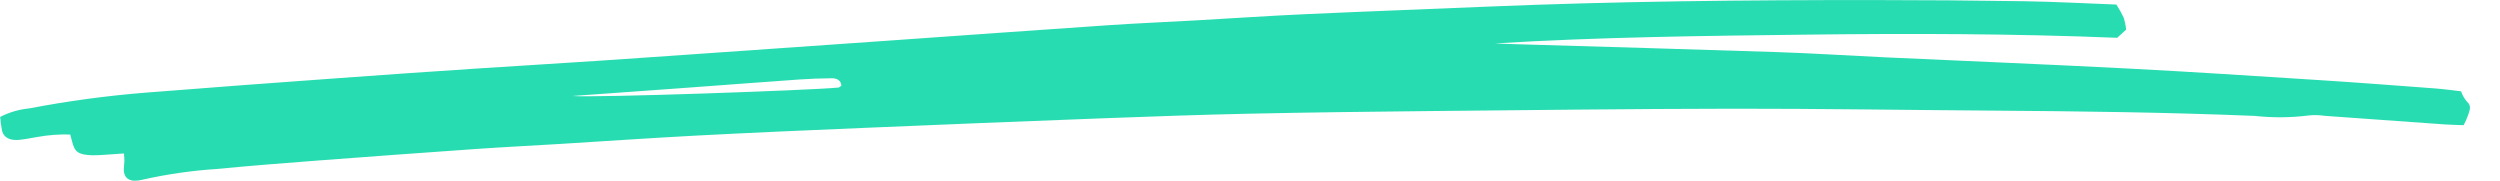 <svg width="83" height="6" viewBox="0 0 83 6" fill="none" xmlns="http://www.w3.org/2000/svg">
<path d="M70.264 0.151C70.357 0.296 70.44 0.446 70.513 0.6C70.55 0.727 70.575 0.856 70.586 0.986L70.29 1.255C66.871 1.116 63.42 1.108 59.971 1.15C56.522 1.191 53.078 1.231 49.633 1.441C49.816 1.449 49.999 1.458 50.182 1.463C53.127 1.551 56.071 1.632 59.015 1.73C60.197 1.769 61.376 1.847 62.558 1.902C65.247 2.026 67.938 2.135 70.627 2.274C72.762 2.384 74.895 2.525 77.028 2.661C78.307 2.743 79.585 2.842 80.862 2.937C81.137 2.958 81.409 2.997 81.706 3.031C81.75 3.155 81.816 3.271 81.903 3.375C82.067 3.518 81.988 3.657 81.95 3.797C81.906 3.92 81.854 4.04 81.793 4.156C81.565 4.147 81.366 4.145 81.169 4.131C79.841 4.037 78.513 3.942 77.185 3.846C77.011 3.819 76.834 3.815 76.659 3.832C76.061 3.908 75.455 3.914 74.856 3.848C71.937 3.728 69.015 3.693 66.092 3.672C63.245 3.653 60.399 3.606 57.552 3.609C54.203 3.614 50.853 3.654 47.503 3.687C45.489 3.707 43.473 3.732 41.459 3.775C39.848 3.809 38.238 3.867 36.629 3.927C33.962 4.028 31.297 4.134 28.631 4.248C26.795 4.325 24.959 4.405 23.127 4.501C21.62 4.581 20.113 4.685 18.609 4.778C17.68 4.835 16.751 4.88 15.823 4.945C14.068 5.068 12.313 5.196 10.56 5.329C9.435 5.415 8.306 5.503 7.185 5.611C6.362 5.665 5.545 5.783 4.743 5.963C4.334 6.069 4.115 5.945 4.11 5.628C4.11 5.535 4.128 5.442 4.13 5.349C4.13 5.275 4.123 5.201 4.116 5.095C3.902 5.11 3.711 5.125 3.52 5.136C3.369 5.149 3.218 5.156 3.067 5.155C2.6 5.139 2.48 5.052 2.39 4.687C2.373 4.618 2.355 4.549 2.333 4.466C1.974 4.455 1.615 4.481 1.263 4.544C1.065 4.574 0.871 4.618 0.672 4.64C0.339 4.68 0.127 4.576 0.067 4.34C0.038 4.188 0.017 4.035 0.006 3.882C0.303 3.728 0.631 3.632 0.97 3.599C2.245 3.355 3.535 3.18 4.832 3.076C6.936 2.91 9.04 2.752 11.145 2.601C12.674 2.489 14.203 2.383 15.733 2.282C17.113 2.19 18.493 2.111 19.872 2.018C21.778 1.89 23.682 1.754 25.587 1.622C26.892 1.531 28.196 1.44 29.5 1.349C31.932 1.178 34.364 1.002 36.797 0.837C37.774 0.771 38.755 0.73 39.734 0.675C40.94 0.607 42.145 0.524 43.35 0.47C45.362 0.378 47.374 0.305 49.386 0.22C53.664 0.042 57.944 -0.001 62.229 0.002C63.891 0.002 65.554 0.015 67.216 0.041C68.214 0.056 69.219 0.112 70.264 0.151ZM19.006 3.187C19.72 3.25 26.909 2.999 27.834 2.907C27.87 2.903 27.9 2.866 27.933 2.845C27.925 2.69 27.816 2.596 27.609 2.598C27.257 2.602 26.904 2.613 26.554 2.638C25.301 2.726 24.05 2.822 22.798 2.914C21.534 3.006 20.27 3.097 19.006 3.187Z" fill="#28DCB2"/>
</svg>
